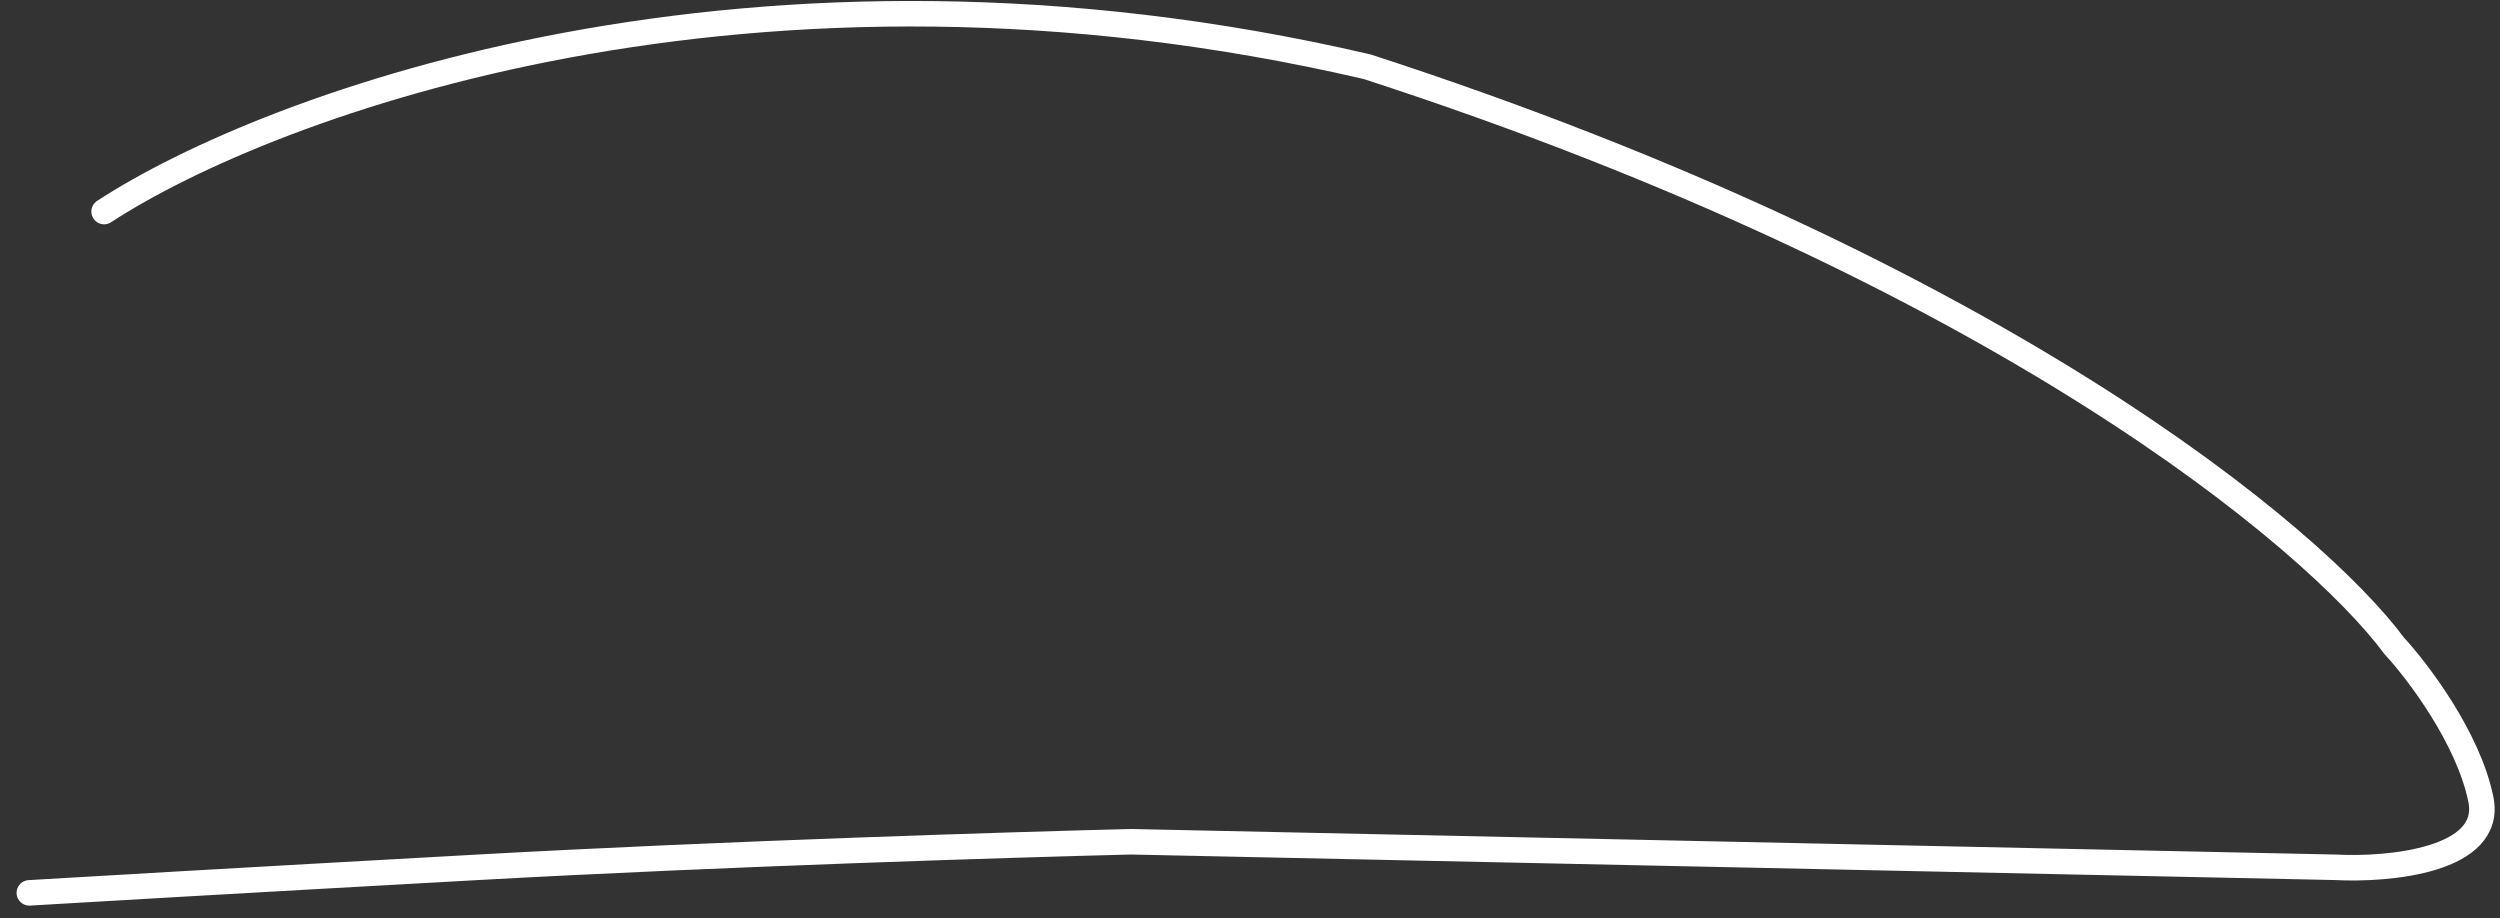 <svg width="98" height="36" viewBox="0 0 98 36" fill="none" xmlns="http://www.w3.org/2000/svg">
<rect x="0" y="0" width="98" height="36" fill="#333333" stroke="none"/>
<path d="M4.081 8.293C10.559 4.064 29.532 -2.991 53.596 2.617C78.276 10.63 90.719 21.09 93.855 25.319C94.781 26.32 96.755 28.924 97.249 31.328C97.743 33.731 93.65 34.11 91.542 33.998L44.34 32.997C39.816 33.108 28.36 33.464 18.735 33.998C9.109 34.532 3.001 34.889 1.15 35" stroke="white" stroke-linecap="round"/>
</svg>
